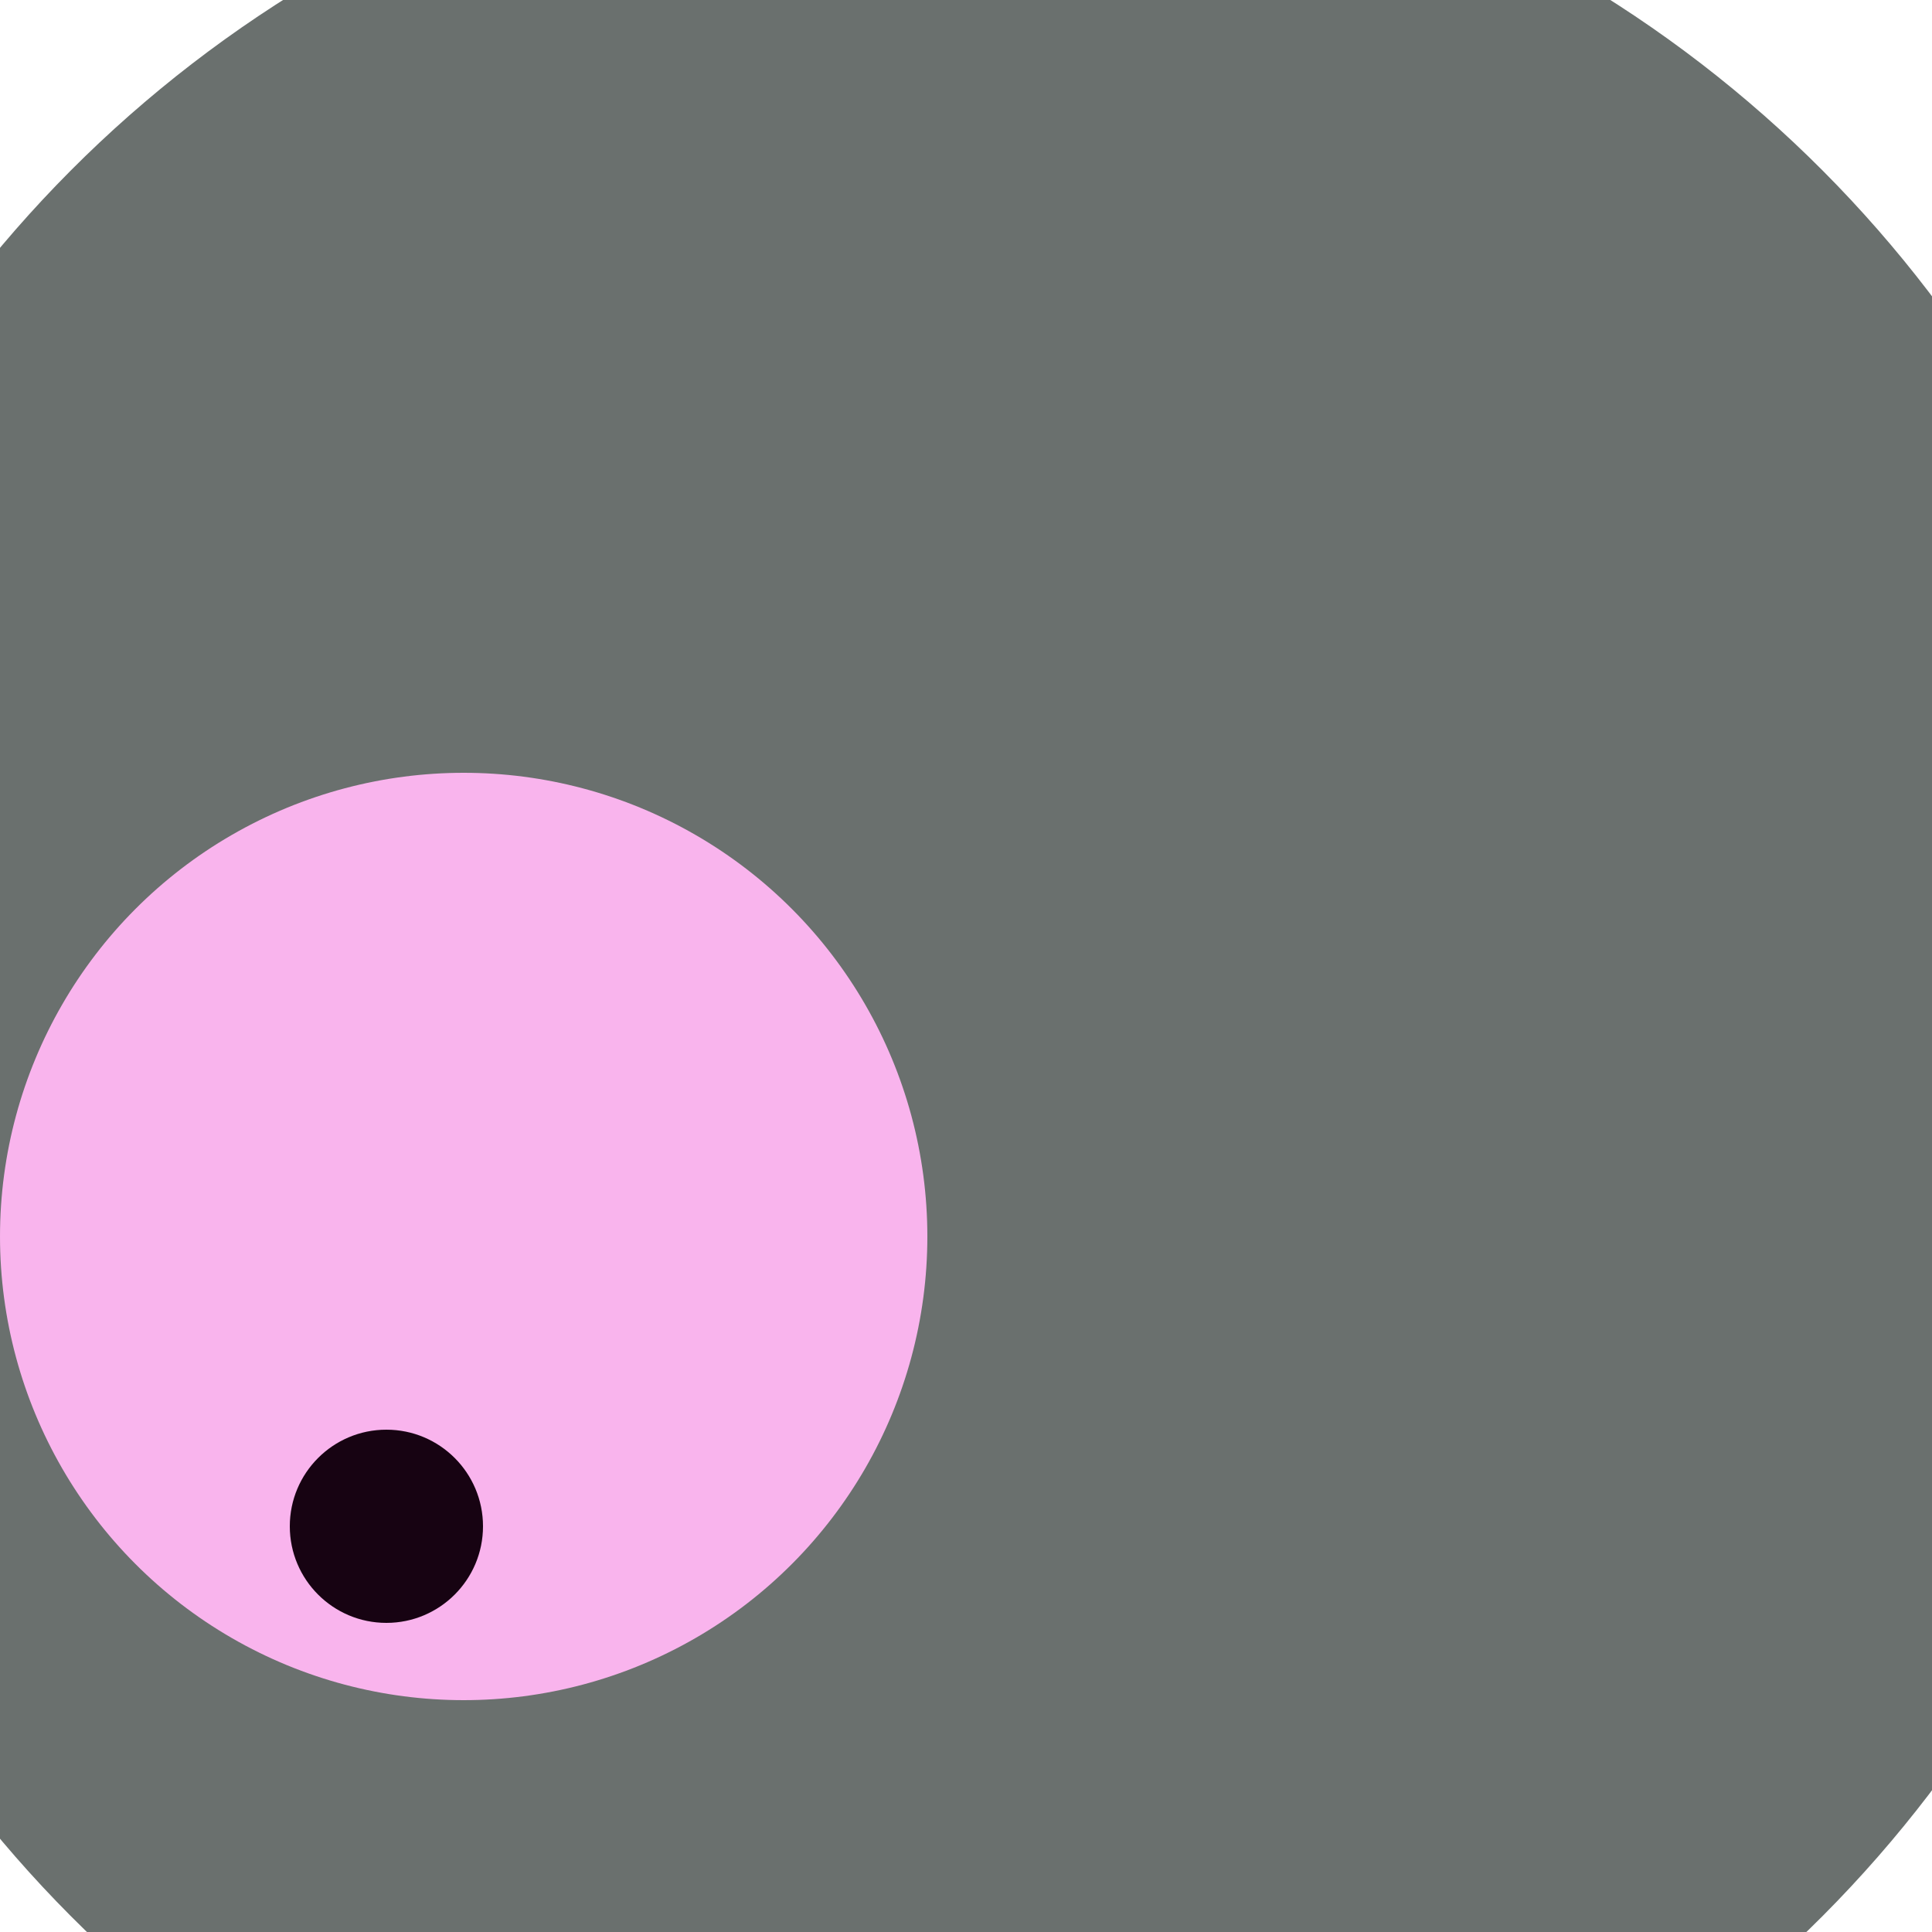 <svg xmlns="http://www.w3.org/2000/svg" preserveAspectRatio="xMinYMin meet" viewBox="0 0 777 777"><defs><filter id="f0" width="300%" height="300%" x="-100%" y="-100%"><feGaussianBlur in="SourceGraphic" stdDeviation="777"/></filter><filter id="f1" width="300%" height="300%" x="-100%" y="-100%"><feGaussianBlur in="SourceGraphic" stdDeviation="700"/></filter></defs><rect width="100%" height="100%" fill="#fff" /><circle cx="49%" cy="54%" r="64%" filter="url(#f1)" fill="#6a706e"></circle><circle cx="24%" cy="64%" r="24%" filter="url(#f1)" fill="#f9b4ed"></circle><circle cx="20%" cy="79%" r="5%" filter="url(#f0)" fill="#170312"></circle></svg>
